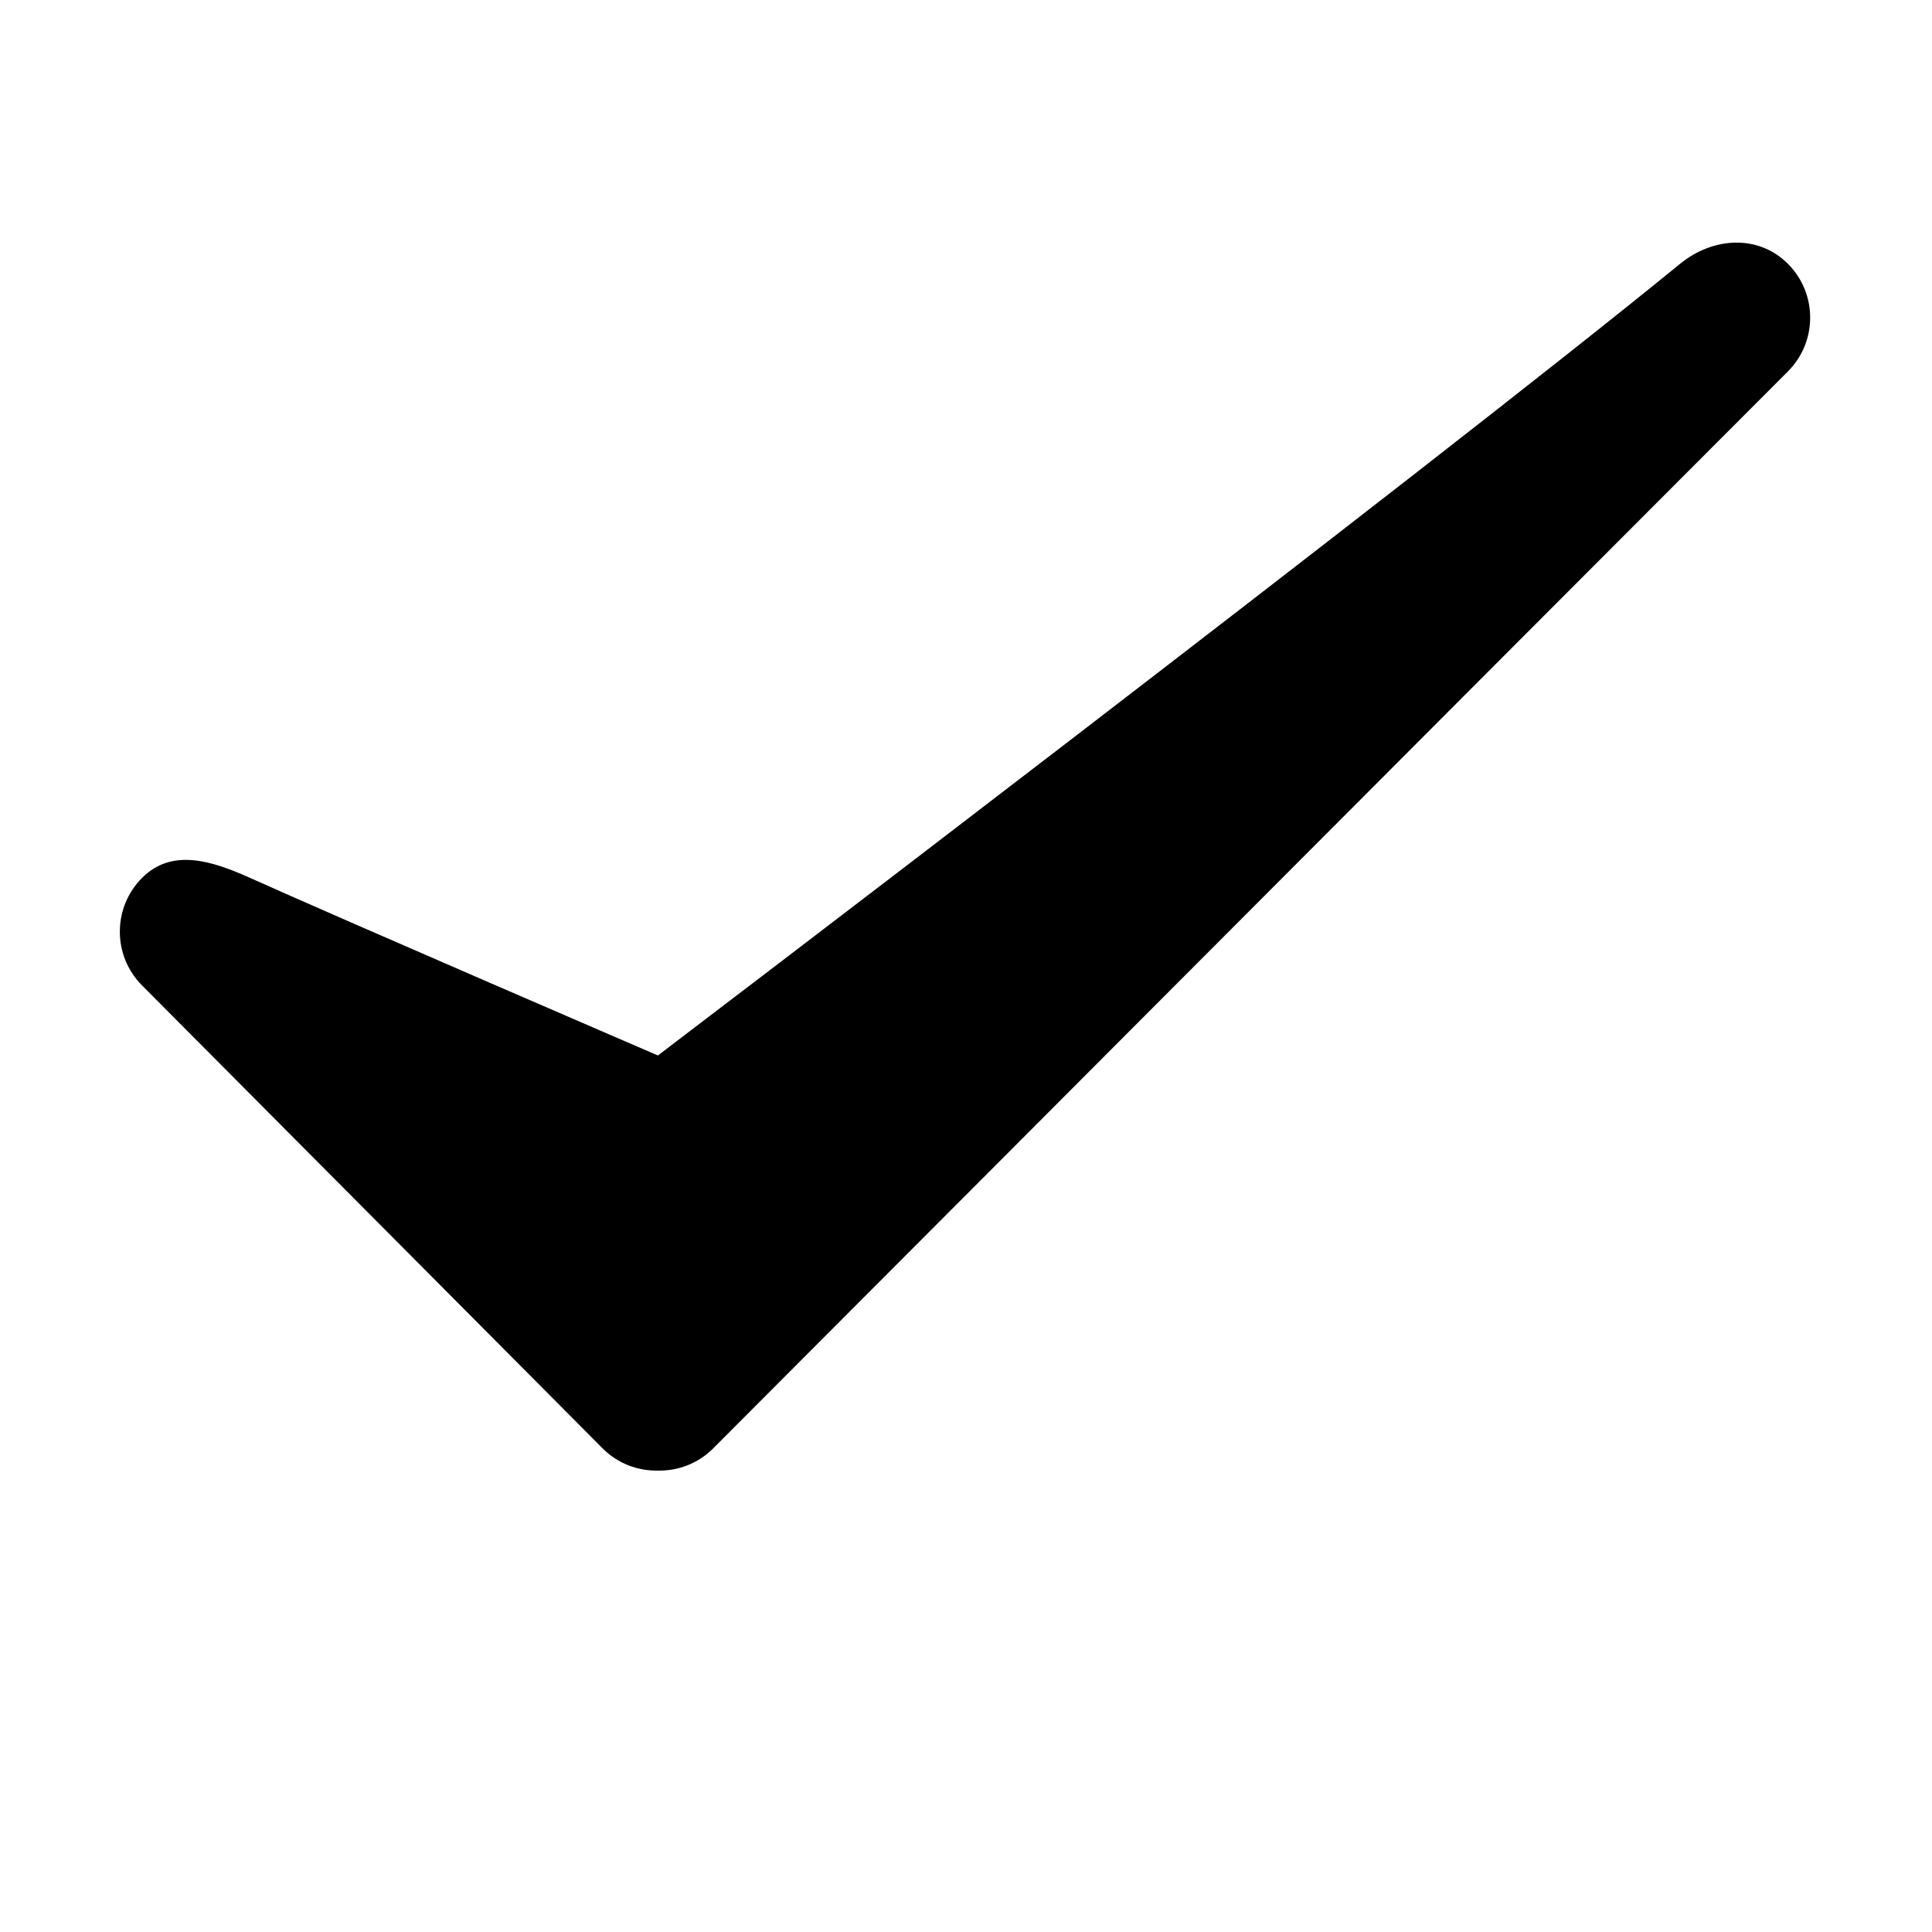 <?xml version="1.0" standalone="no"?><!DOCTYPE svg PUBLIC "-//W3C//DTD SVG 1.1//EN" "http://www.w3.org/Graphics/SVG/1.1/DTD/svg11.dtd"><svg t="1644818313946" class="icon" viewBox="0 0 1024 1024" version="1.1" xmlns="http://www.w3.org/2000/svg" p-id="1734" xmlns:xlink="http://www.w3.org/1999/xlink" width="200" height="200"><defs><style type="text/css"></style></defs><path d="M947.605 139.803c-15.766-15.763-39.836-14.107-57.1 0-133.71 109.263-541.798 419.618-541.798 419.618s-165.018-71.128-216.268-94.163c-20.338-9.14-41.328-15.766-57.101 0-15.763 15.763-15.763 41.326 0 57.087 0 0 242.992 244.252 244.157 245.415 8.052 8.052 18.652 11.867 29.212 11.693 10.554 0.175 21.154-3.64 29.211-11.693 1.159-1.163 427.18-428.238 569.686-570.87 15.759-15.772 15.768-41.324 0.001-57.087z m0 0" p-id="1735"></path></svg>